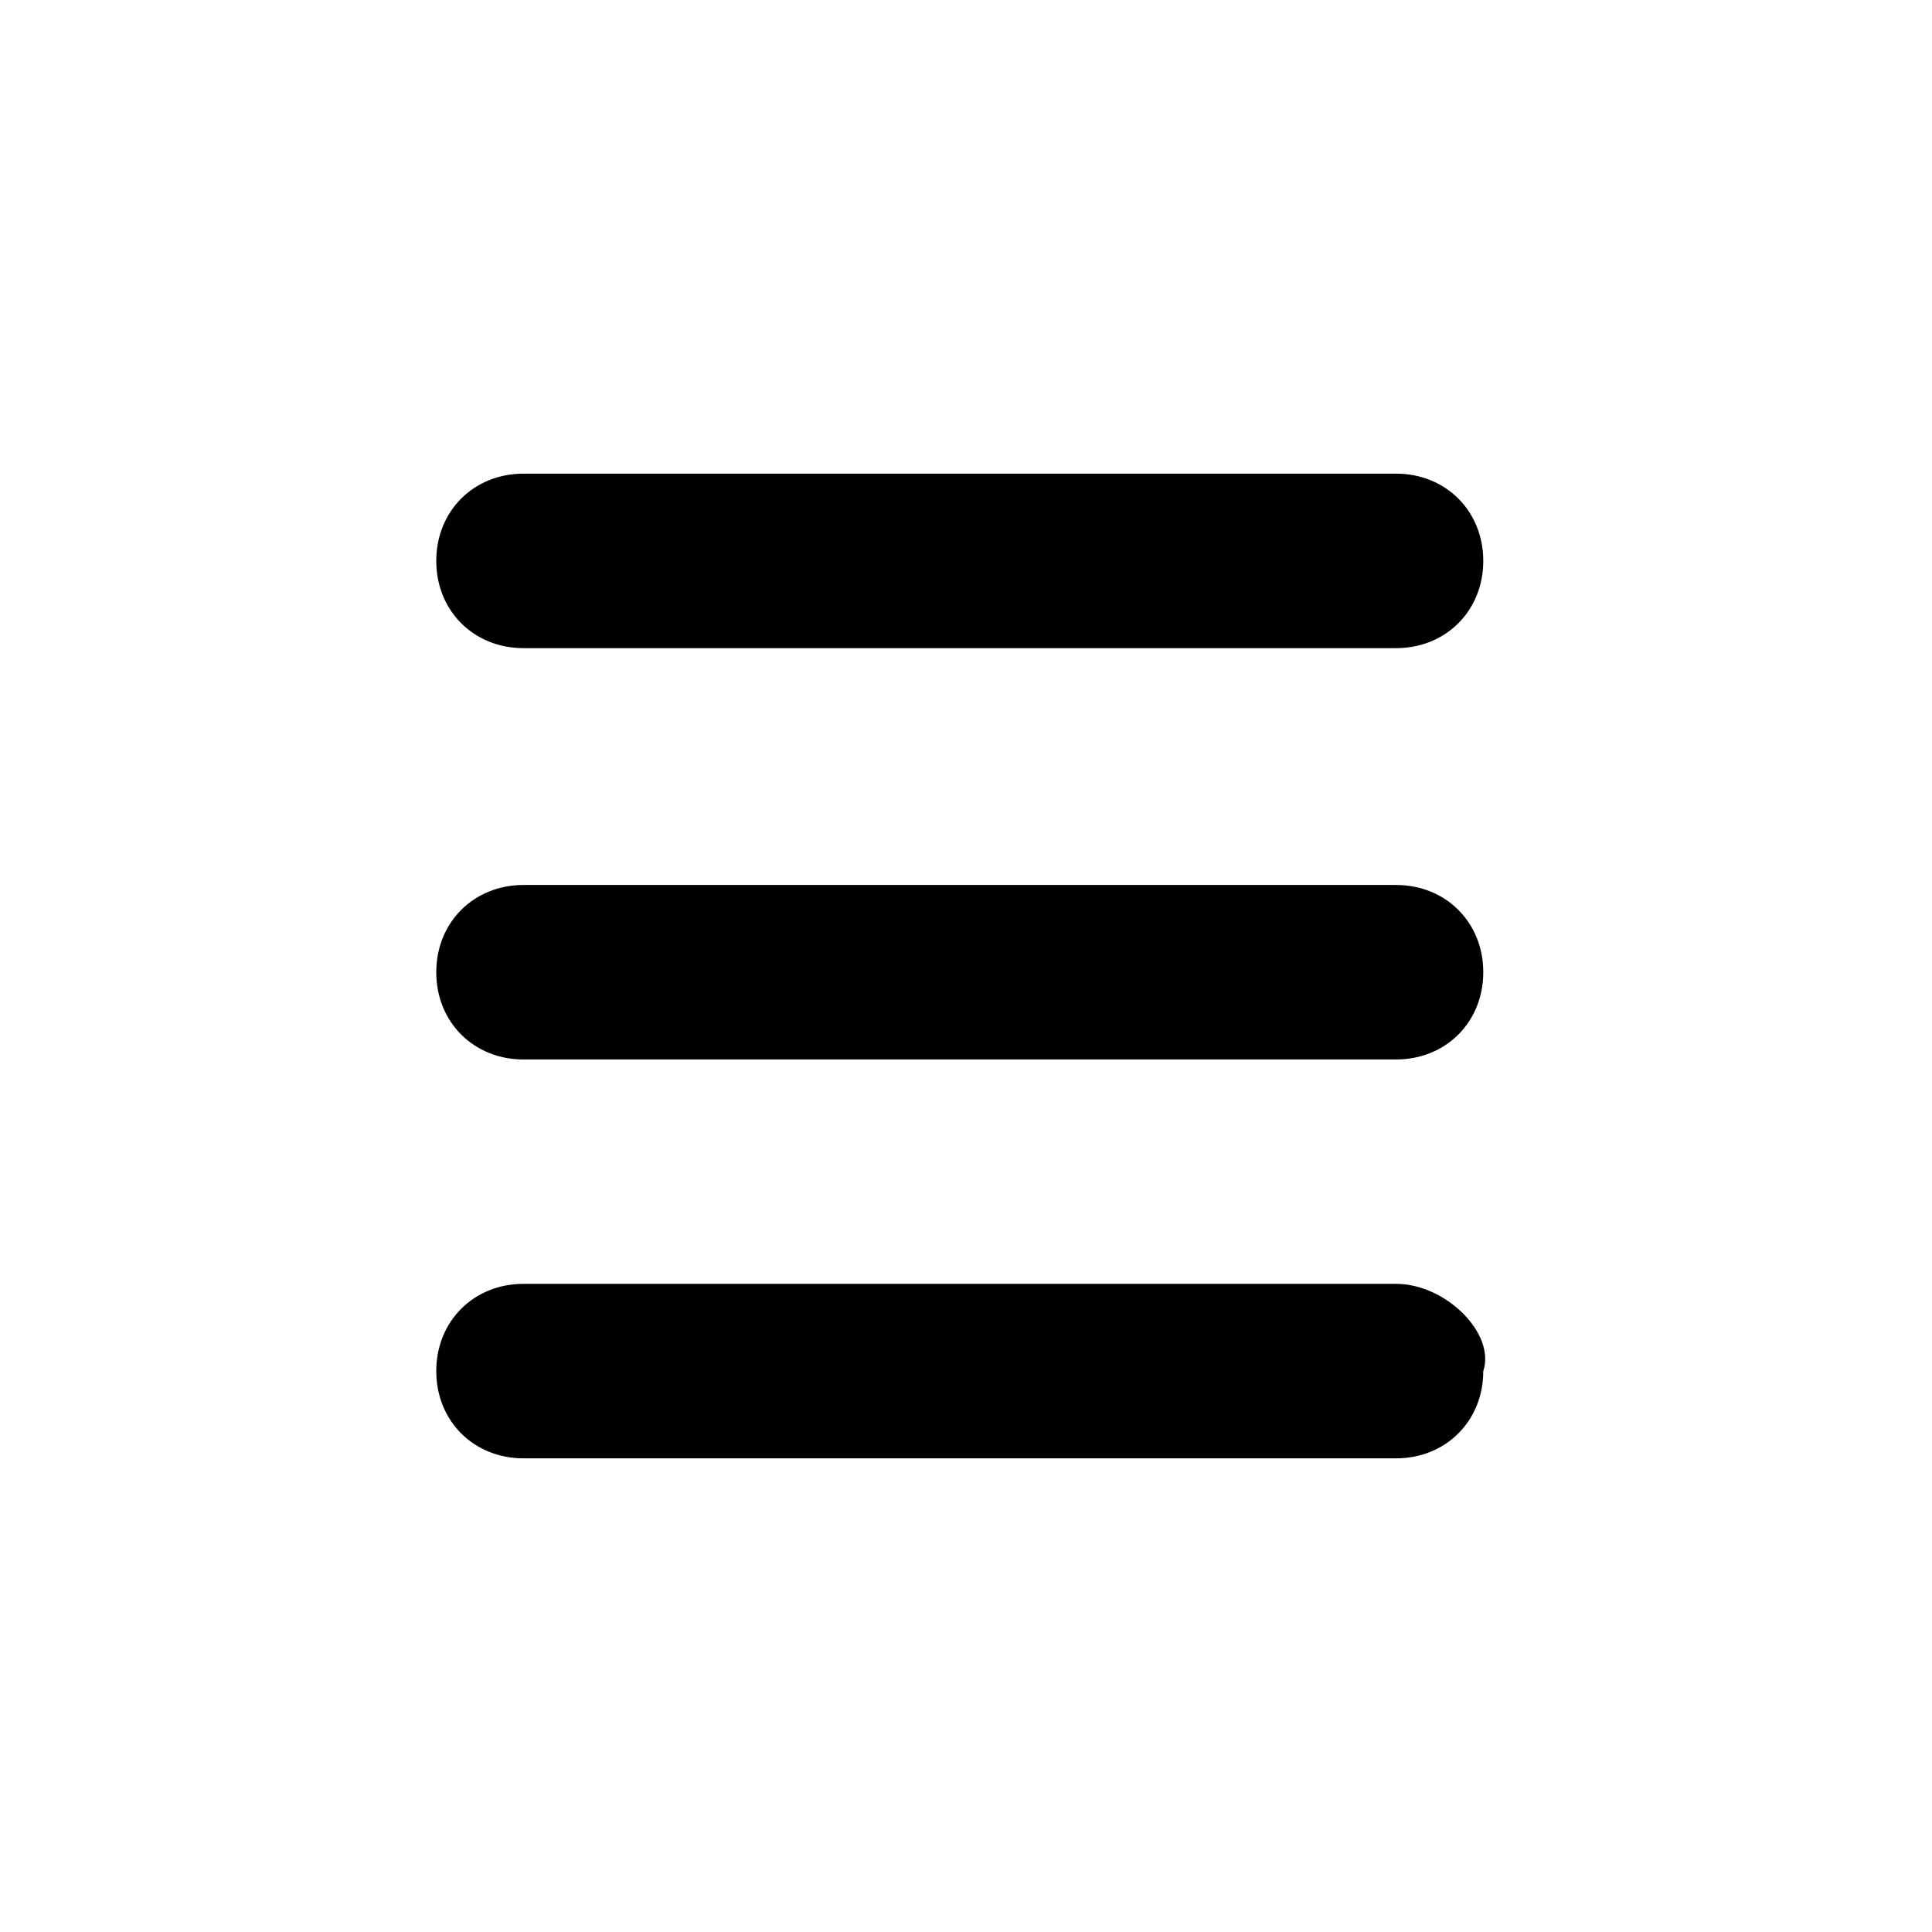 <?xml version="1.0" encoding="utf-8"?>
<!-- Generator: Adobe Illustrator 19.0.0, SVG Export Plug-In . SVG Version: 6.00 Build 0)  -->
<svg version="1.1" id="Warstwa_1" xmlns="http://www.w3.org/2000/svg" xmlns:xlink="http://www.w3.org/1999/xlink" x="0px" y="0px"
	 viewBox="-471 123.5 15.5 15.5" style="enable-background:new -471 123.5 15.5 15.5;" xml:space="preserve">
<path d="M-459.8,133.8h-7c-0.4,0-0.7,0.3-0.7,0.7c0,0.4,0.3,0.7,0.7,0.7h7c0.4,0,0.7-0.3,0.7-0.7
	C-459,134.2-459.4,133.8-459.8,133.8z"/>
<path d="M-459.8,130.6h-7c-0.4,0-0.7,0.3-0.7,0.7c0,0.4,0.3,0.7,0.7,0.7h7c0.4,0,0.7-0.3,0.7-0.7
	C-459.1,130.9-459.4,130.6-459.8,130.6z"/>
<path d="M-459.8,127.3h-7c-0.4,0-0.7,0.3-0.7,0.7c0,0.4,0.3,0.7,0.7,0.7h7c0.4,0,0.7-0.3,0.7-0.7
	C-459.1,127.6-459.4,127.3-459.8,127.3z"/>
</svg>
